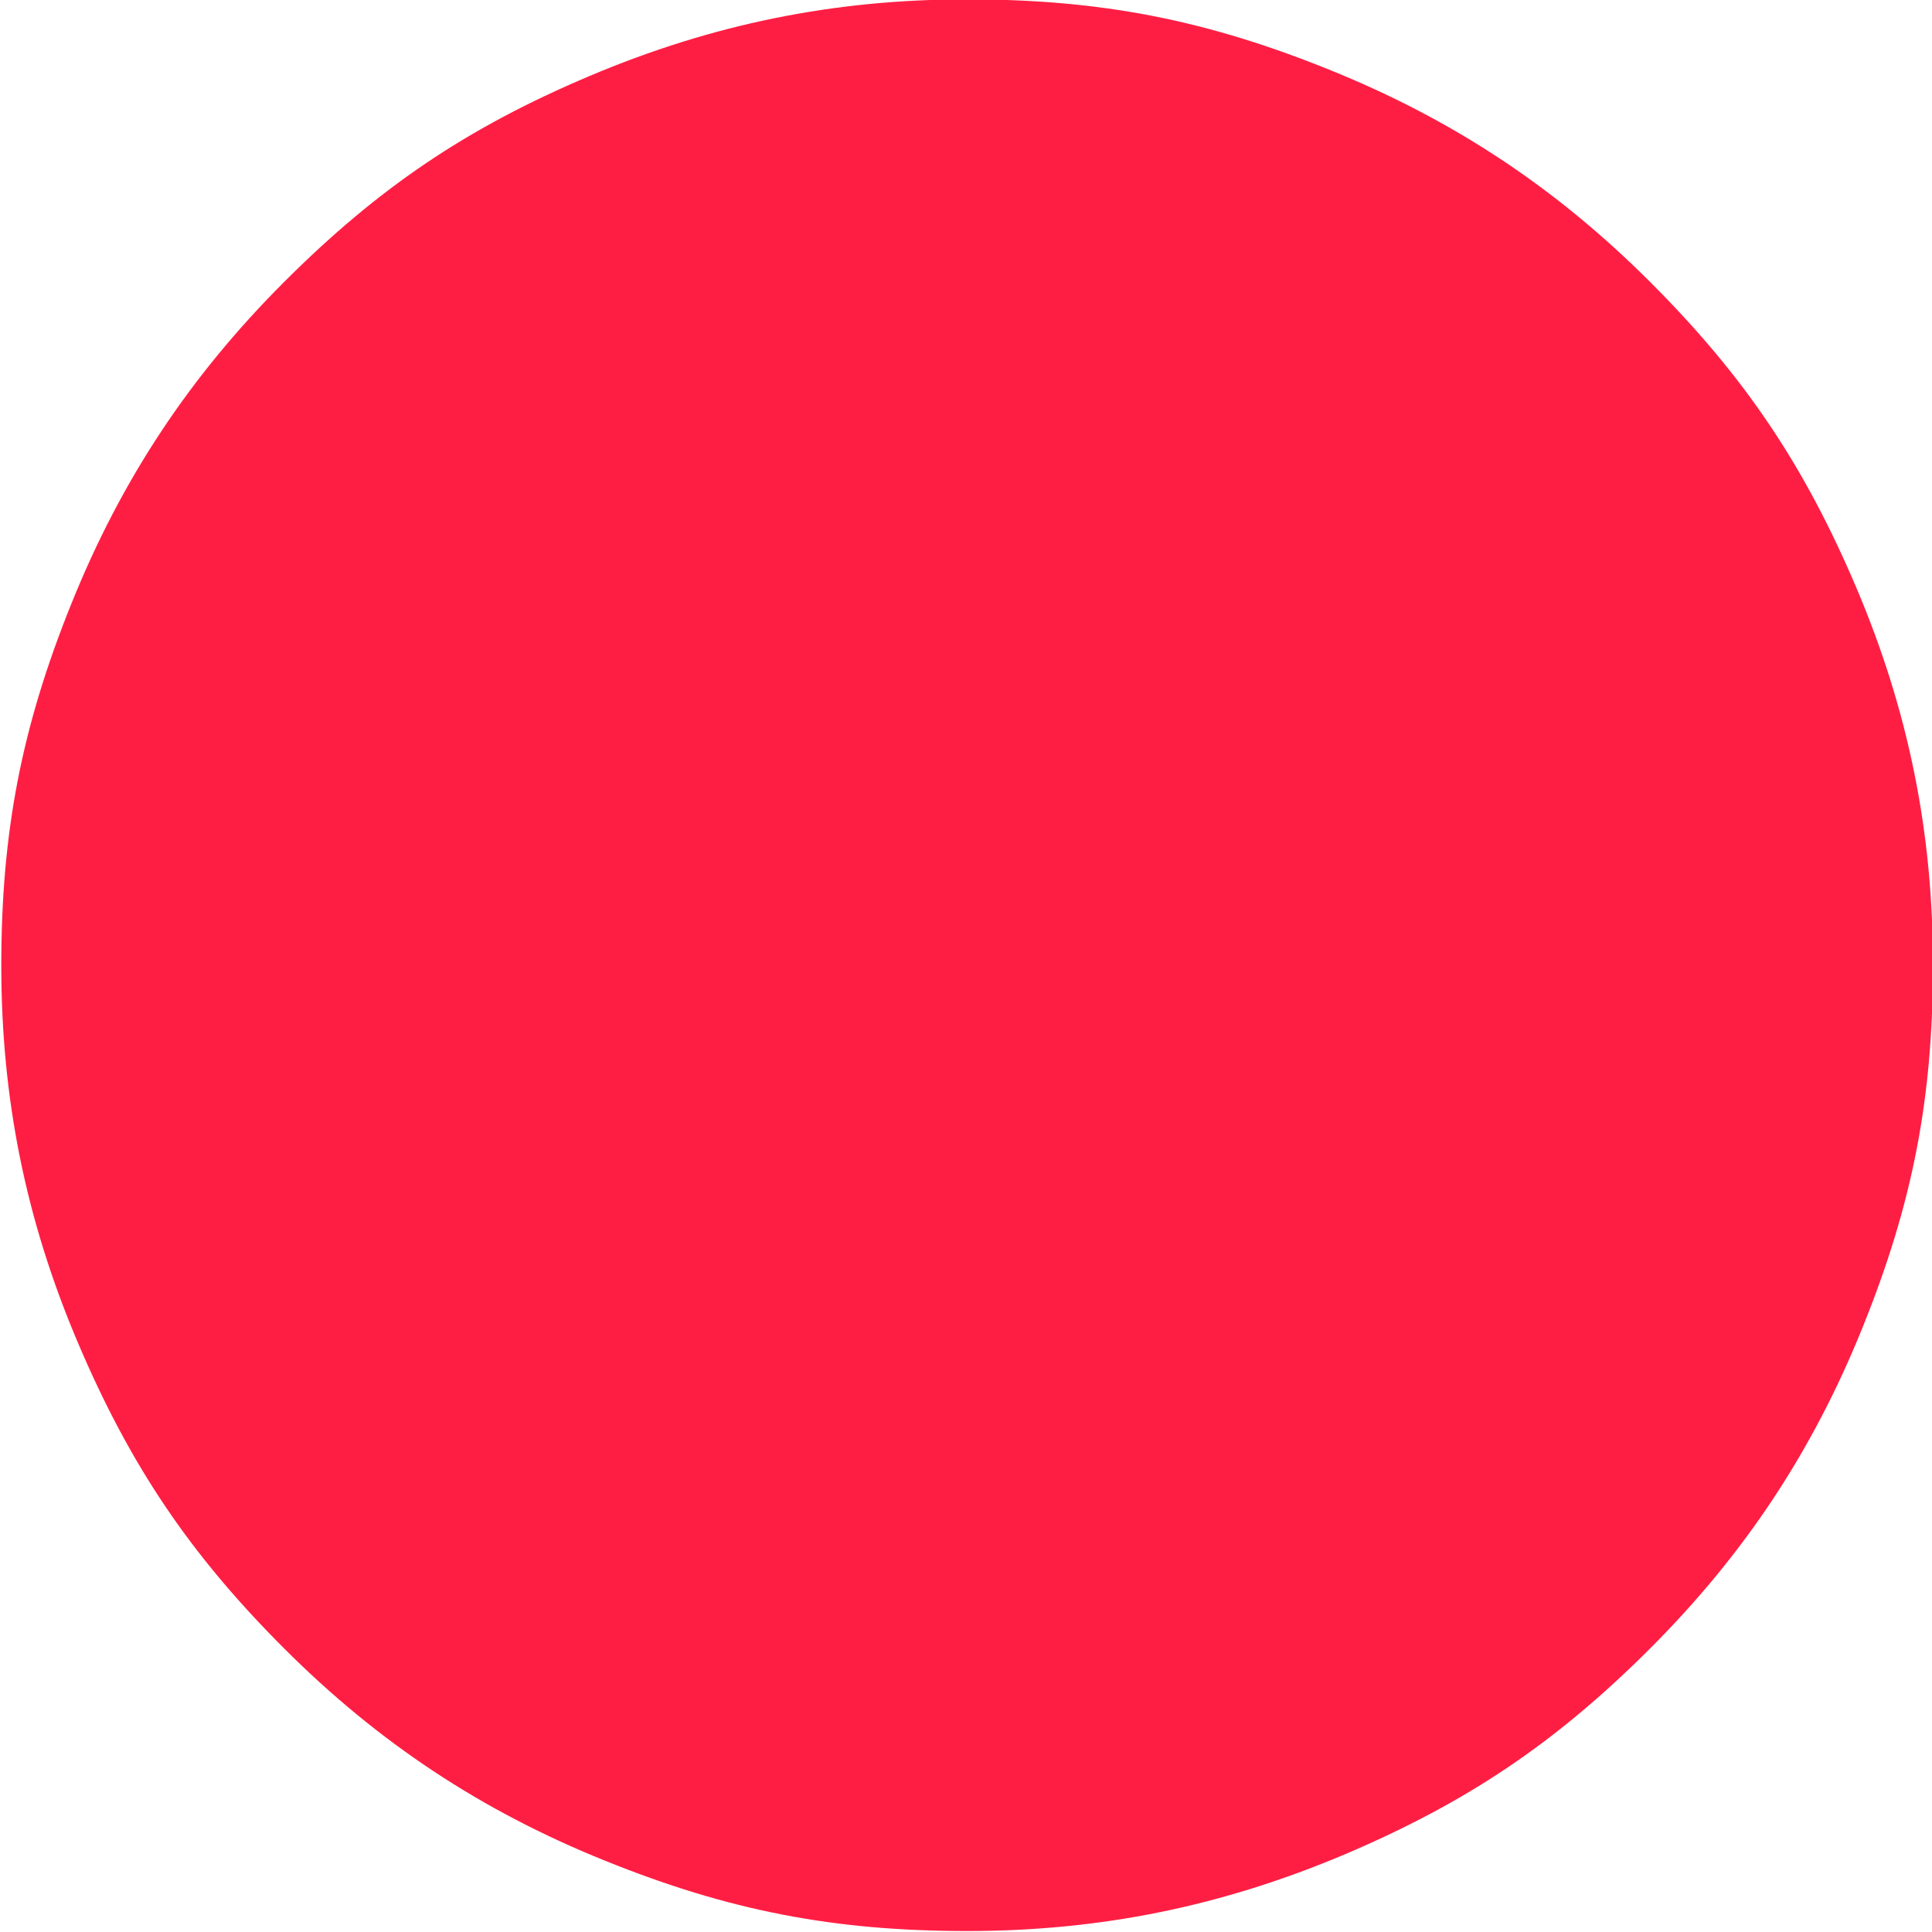 <?xml version="1.0" encoding="utf-8"?>
<!-- Generator: Adobe Illustrator 24.2.1, SVG Export Plug-In . SVG Version: 6.00 Build 0)  -->
<svg version="1.1" id="Layer_1" xmlns="http://www.w3.org/2000/svg" xmlns:xlink="http://www.w3.org/1999/xlink" x="0px" y="0px"
	 viewBox="0 0 60 60" style="enable-background:new 0 0 60 60;" xml:space="preserve">
<style type="text/css">
	.st0{fill:#FF1E43;}
</style>
<path class="st0" d="M57.65,18.25c-1.62-3.81-3.47-6.56-6.4-9.49c-2.93-2.93-6.13-5.05-9.98-6.6c-3.84-1.55-7.1-2.18-11.24-2.18
	s-7.91,0.77-11.72,2.38s-6.56,3.47-9.49,6.4c-2.93,2.93-5.05,6.13-6.6,9.98c-1.55,3.84-2.18,7.1-2.18,11.24S0.8,37.89,2.42,41.7
	c1.62,3.81,3.47,6.56,6.4,9.49c2.93,2.93,6.13,5.05,9.98,6.6c3.84,1.55,7.1,2.18,11.24,2.18s7.91-0.77,11.72-2.38
	c3.81-1.62,6.56-3.47,9.49-6.4c2.93-2.93,5.05-6.13,6.6-9.98c1.55-3.84,2.18-7.1,2.18-11.24S59.27,22.07,57.65,18.25z"/>
</svg>
